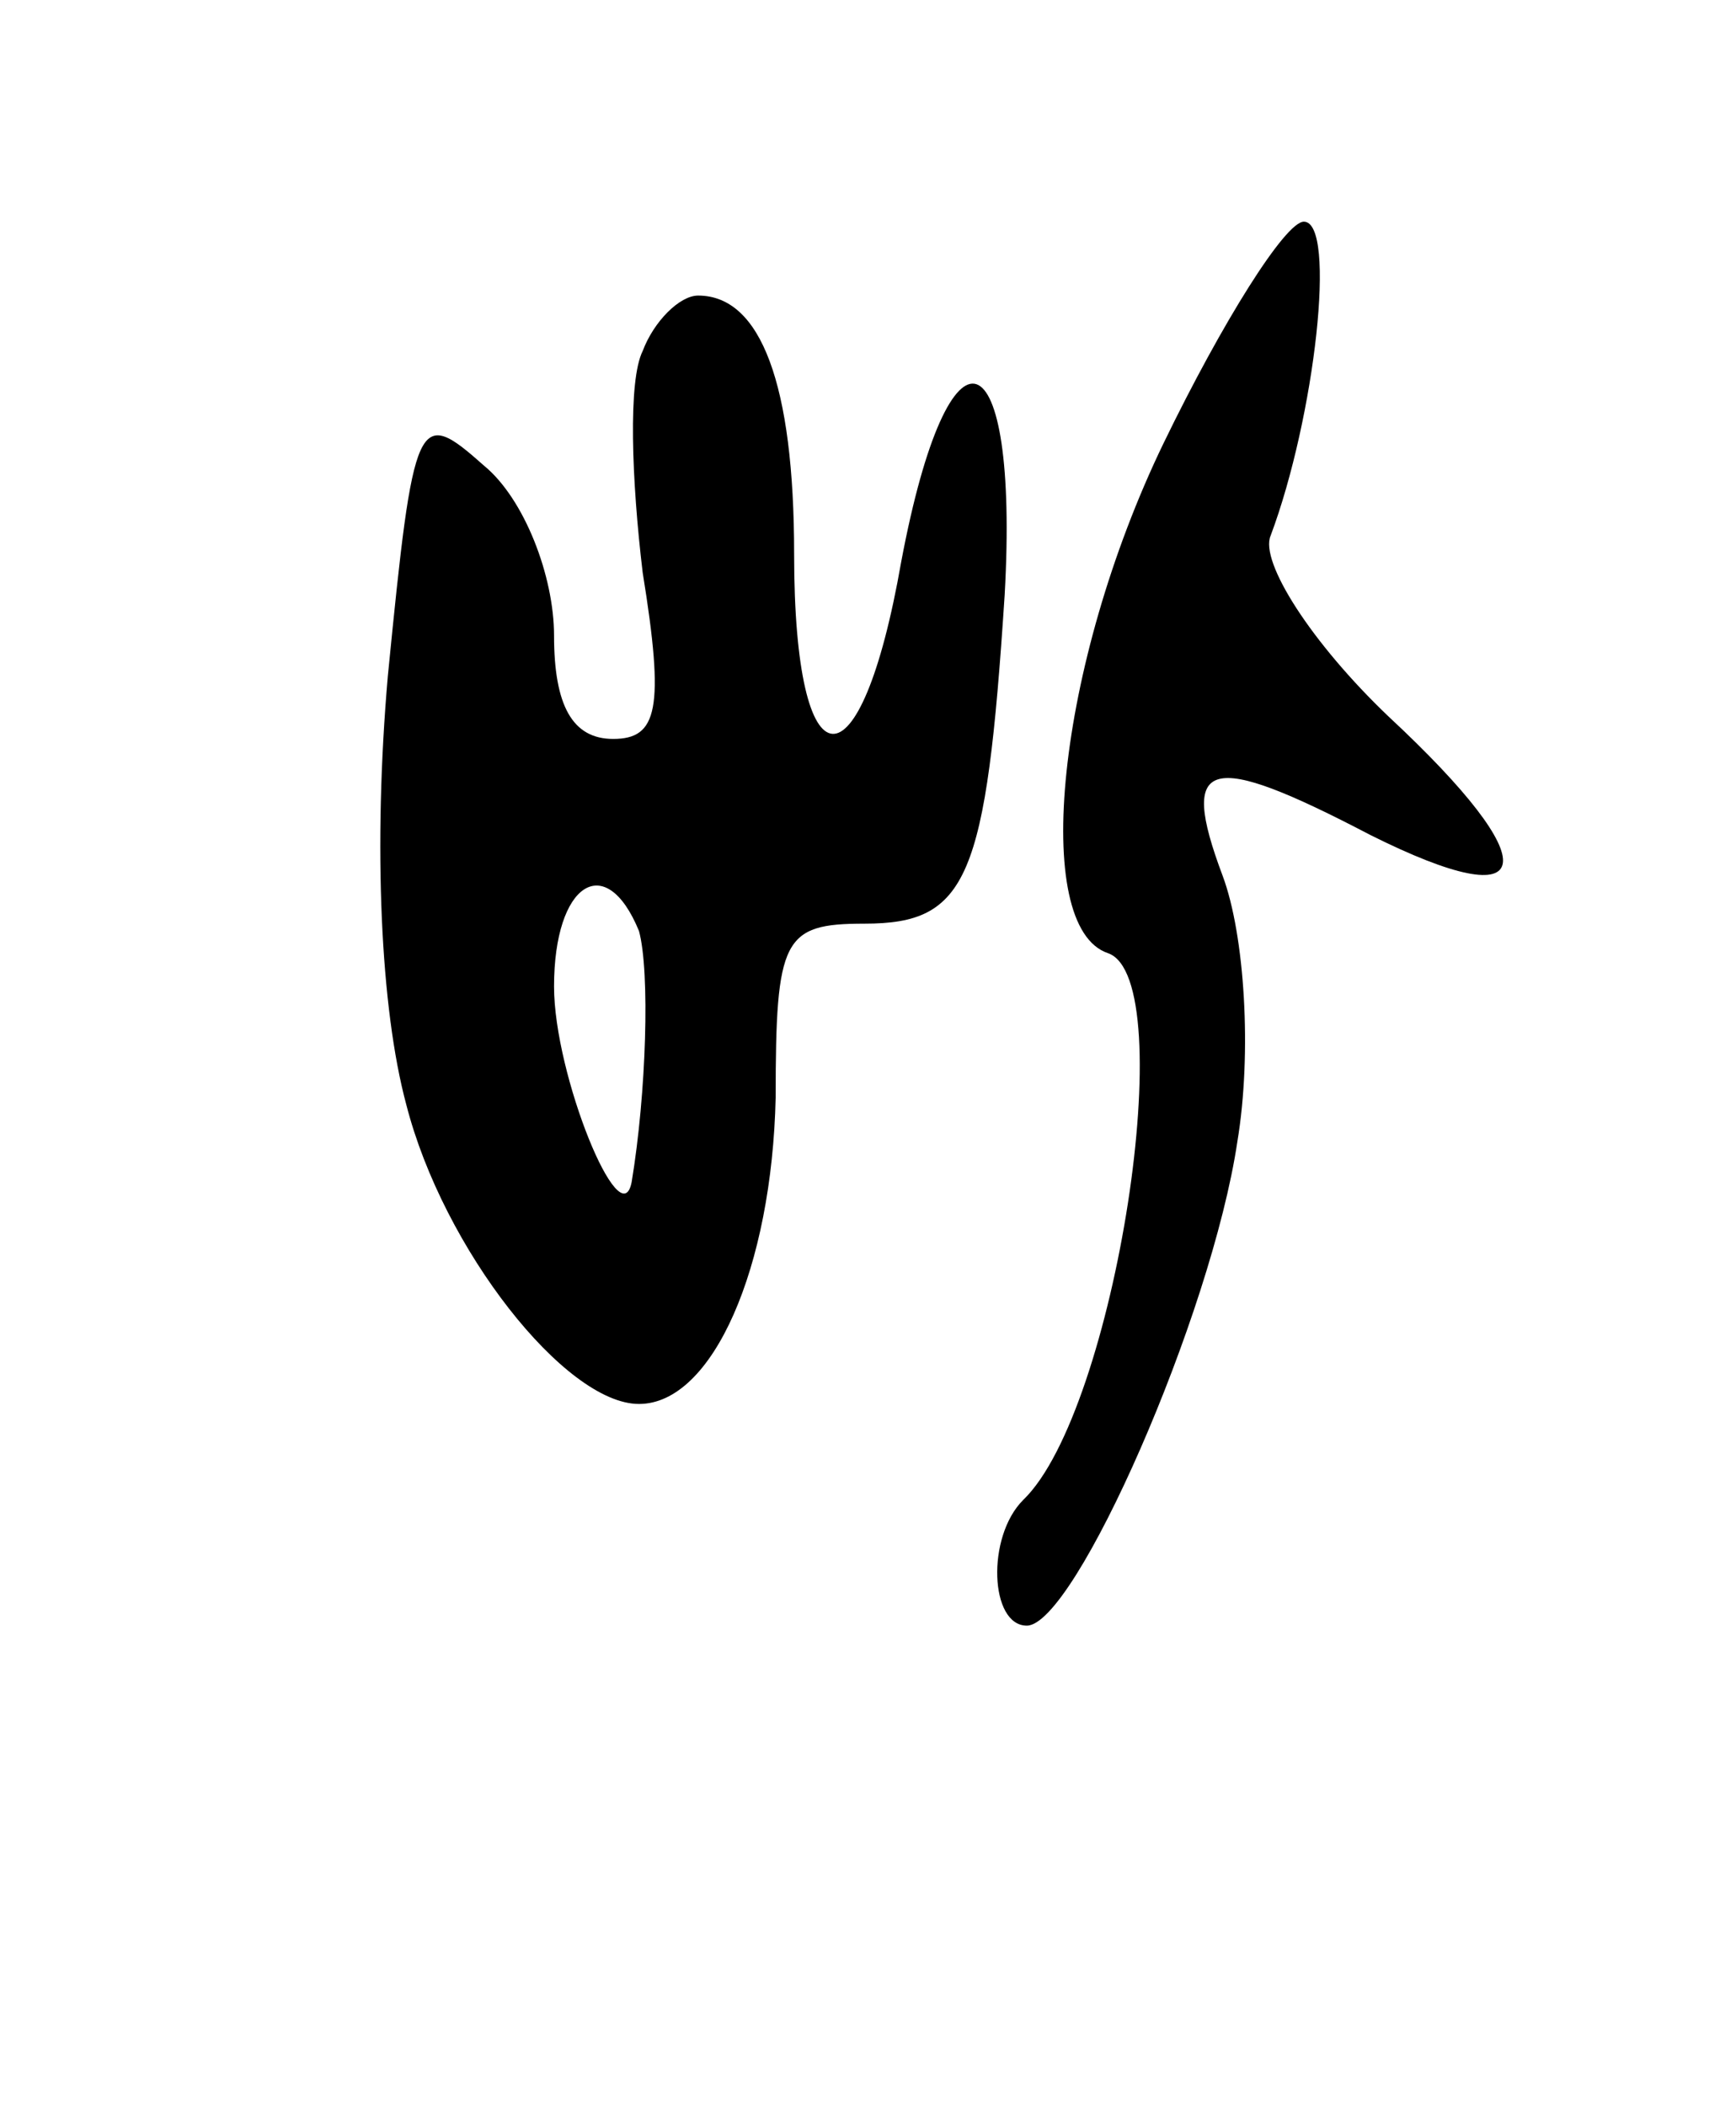 <svg version="1.0" xmlns="http://www.w3.org/2000/svg"
 width="47pt" height="57pt" viewBox="0 0 47 57"
 preserveAspectRatio="xMidYMid meet">
<g transform="translate(0,57) scale(0.1,-0.1)"
fill="#000000" stroke="none">
<path d="M315 450 c-29 -60 -36 -131 -15 -138 20 -7 2 -124 -23 -148 -10 -10
-9 -34 1 -34 13 0 50 84 57 131 4 24 2 56 -4 72 -12 32 -4 34 40 11 46 -23 48
-8 5 32 -21 20 -35 42 -32 49 12 32 18 85 9 85 -5 0 -22 -27 -38 -60z"/>
<path d="M174 475 c-4 -8 -3 -35 0 -60 6 -37 4 -45 -8 -45 -11 0 -16 9 -16 28
0 16 -8 37 -19 46 -18 16 -19 14 -26 -57 -4 -46 -2 -90 5 -116 10 -39 43 -81
63 -81 20 0 36 37 37 83 0 43 2 47 24 47 28 0 33 12 38 89 4 71 -15 78 -28 9
-11 -63 -29 -62 -29 2 0 46 -9 70 -26 70 -5 0 -12 -7 -15 -15z m-1 -157 c3
-11 2 -44 -2 -68 -3 -15 -21 29 -21 53 0 28 14 37 23 15z"/>
</g>
</svg>

